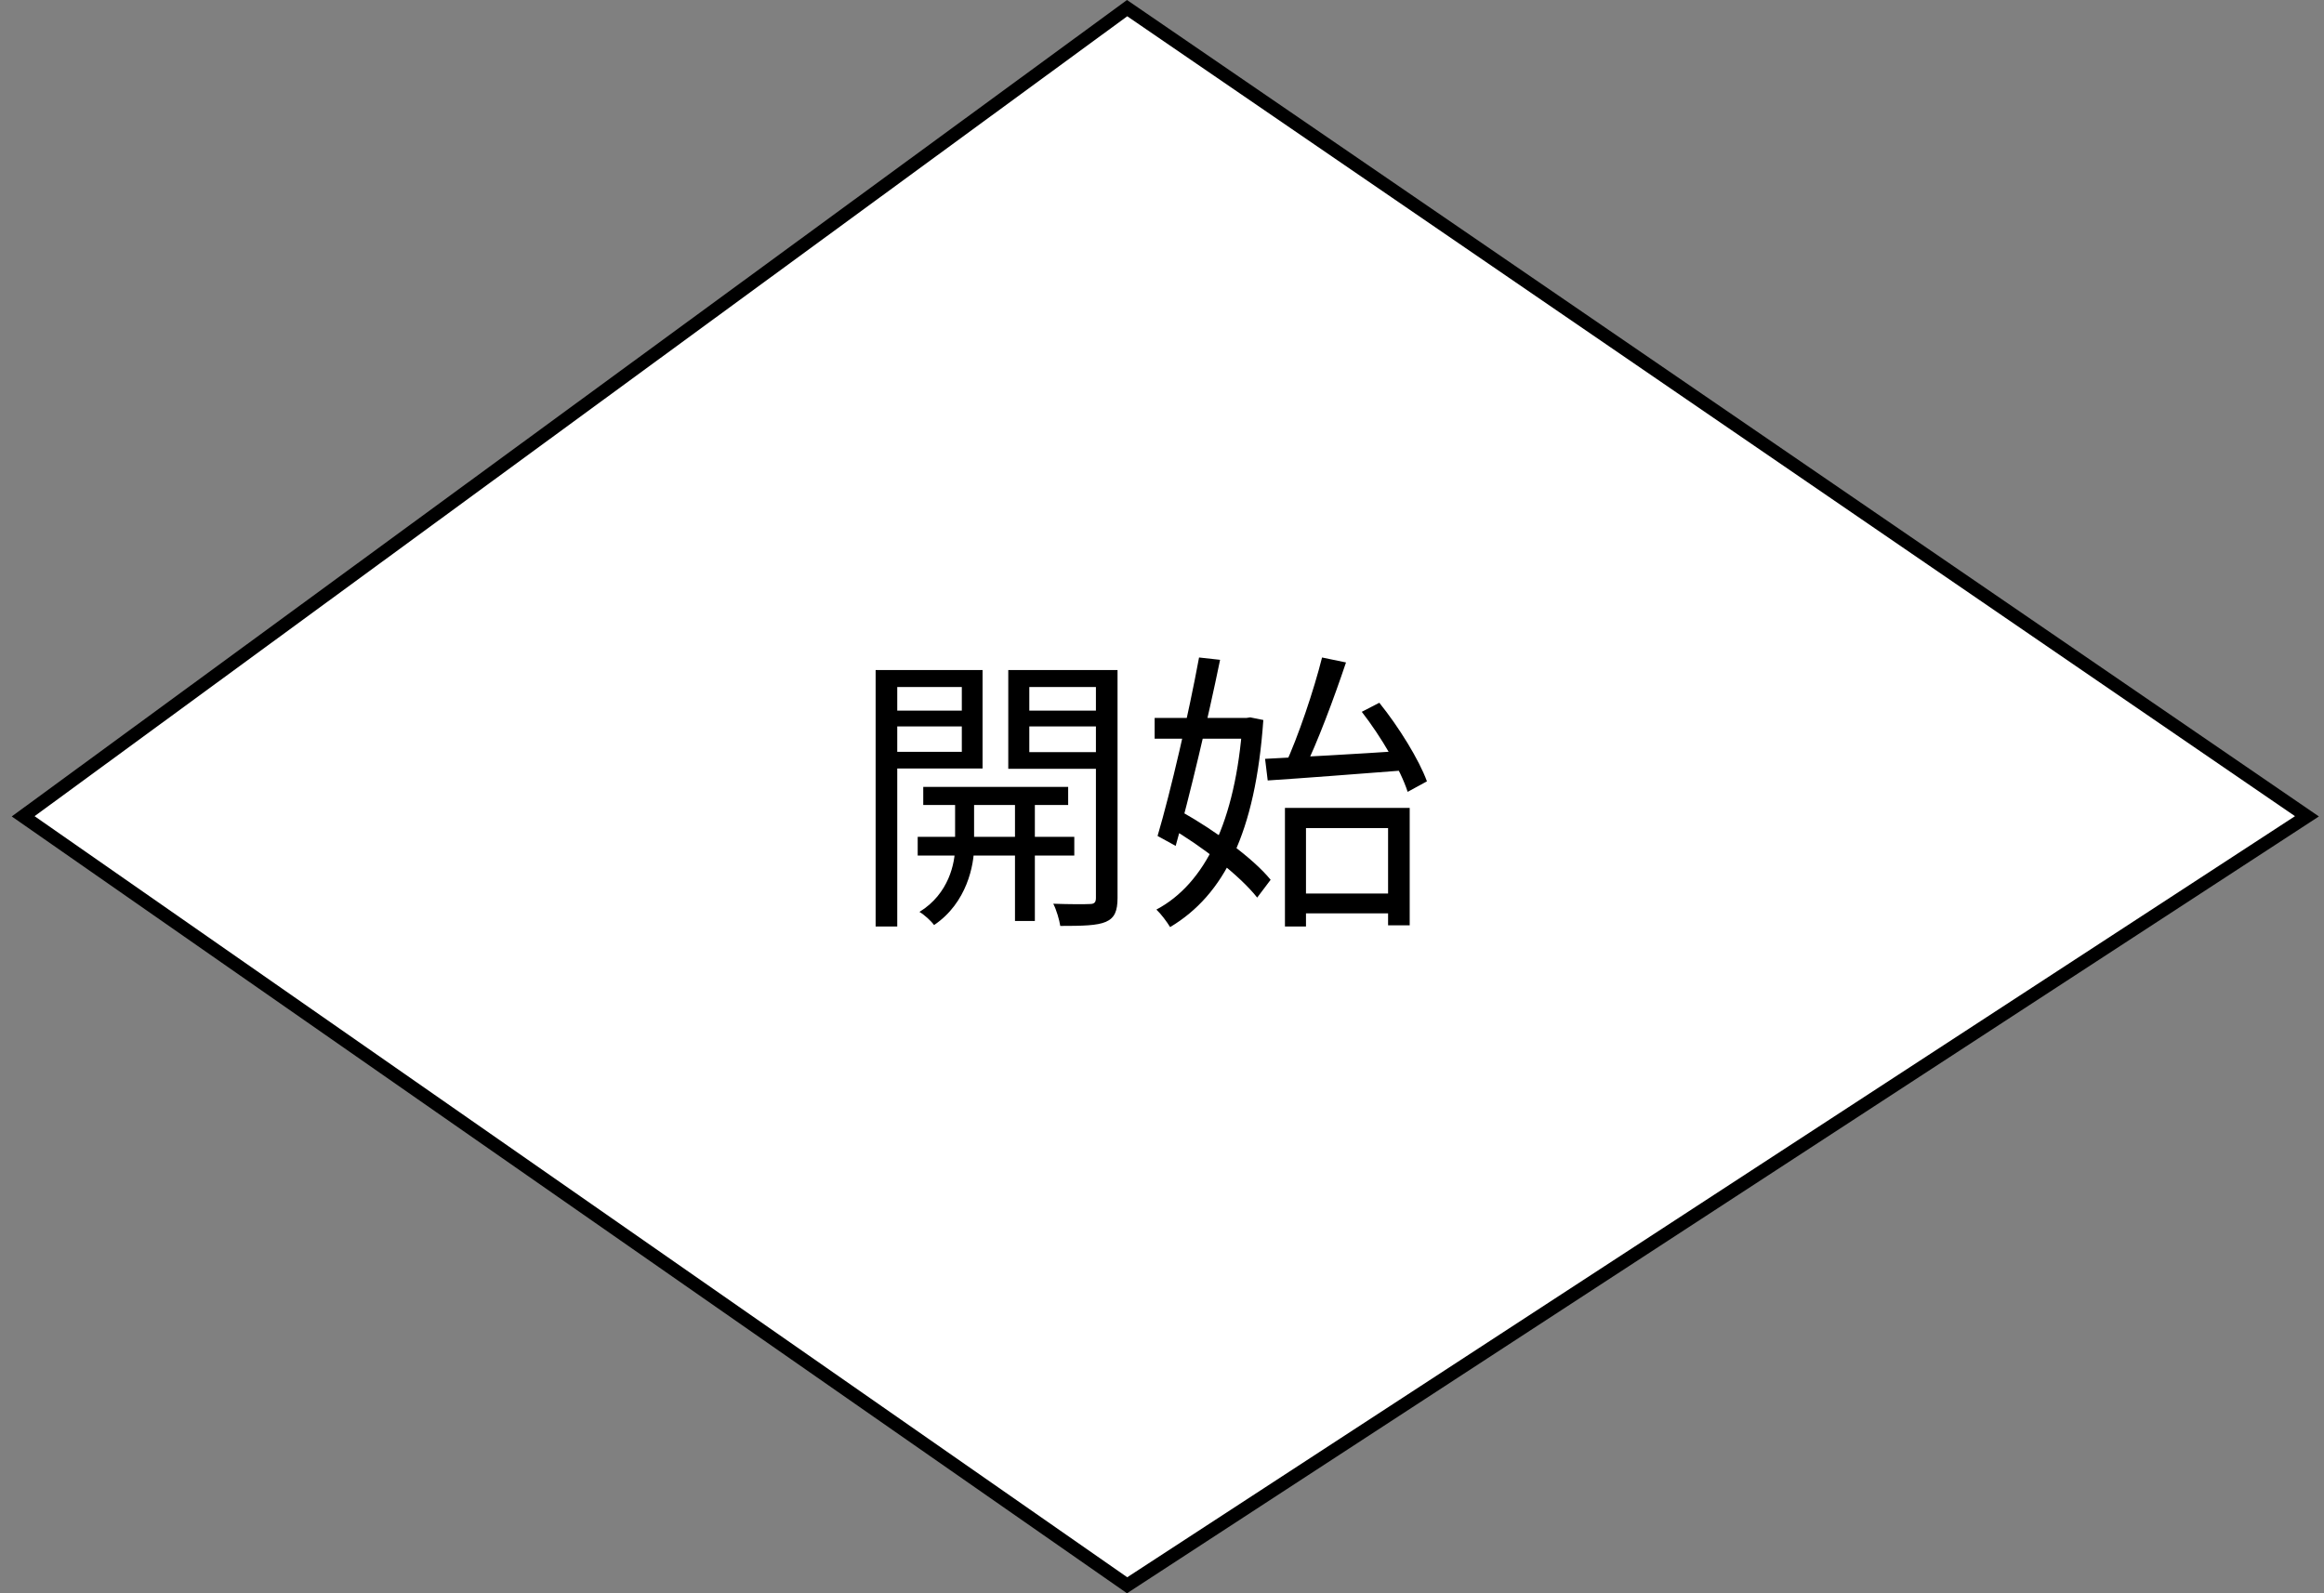 <svg width="175" height="120" viewBox="0 0 175 120" fill="none" xmlns="http://www.w3.org/2000/svg">
<rect x="0" y="0" width="175" height="120" fill="#808080" stroke="none"/>
<path d="M1.744 61.482L84.874 0.613L173.716 61.482L84.874 119.397L1.744 61.482Z" fill="white" stroke="black"/>
<path d="M69.522 59.266H80.434V60.63H69.522V59.266ZM69.104 63.028H80.896V64.436H69.104V63.028ZM76.43 59.706H77.926V69.364H76.43V59.706ZM71.92 59.772H73.35V63.776C73.35 65.118 72.822 68 70.336 69.672C70.116 69.364 69.61 68.902 69.236 68.682C71.458 67.318 71.92 64.986 71.92 63.776V59.772ZM66.794 53.524H72.976V54.712H66.794V53.524ZM76.936 53.524H83.162V54.712H76.936V53.524ZM82.524 50.466H84.152V67.626C84.152 68.616 83.932 69.144 83.272 69.43C82.612 69.716 81.512 69.738 79.84 69.738C79.774 69.298 79.554 68.528 79.312 68.066C80.522 68.11 81.71 68.11 82.062 68.088C82.414 68.088 82.524 67.956 82.524 67.626V50.466ZM66.926 50.466H73.988V57.88H66.926V56.626H72.426V51.742H66.926V50.466ZM83.316 50.466V51.742H77.508V56.648H83.316V57.902H75.924V50.466H83.316ZM65.936 50.466H67.564V69.782H65.936V50.466ZM97.616 67.296H105.294V68.792H97.616V67.296ZM96.758 60.85H106.152V69.694H104.524V62.368H98.342V69.782H96.758V60.85ZM95.262 57.154C97.858 57.022 101.95 56.802 105.866 56.538L105.844 58.012C102.126 58.298 98.188 58.606 95.46 58.782L95.262 57.154ZM102.544 53.612L103.864 52.93C105.338 54.756 106.856 57.22 107.45 58.848L105.998 59.64C105.47 57.99 103.996 55.482 102.544 53.612ZM99.552 49.52L101.356 49.894C100.454 52.578 99.2 55.944 98.166 58.034L96.758 57.638C97.748 55.504 98.936 51.984 99.552 49.52ZM86.946 54.074H94.206V55.636H86.946V54.074ZM90.29 49.52L91.874 49.696C90.972 54.096 89.564 60.036 88.53 63.71L87.166 62.962C88.156 59.618 89.52 53.7 90.29 49.52ZM88.046 62.302L88.97 61.136C91.434 62.522 94.36 64.634 95.68 66.262L94.668 67.604C93.37 65.954 90.51 63.732 88.046 62.302ZM93.568 54.074H93.854L94.14 54.03L95.13 54.228C94.536 62.742 92.16 67.406 88.112 69.826C87.87 69.43 87.43 68.836 87.078 68.506C90.73 66.57 93.04 61.884 93.568 54.426V54.074Z" fill="black"/>
</svg>
